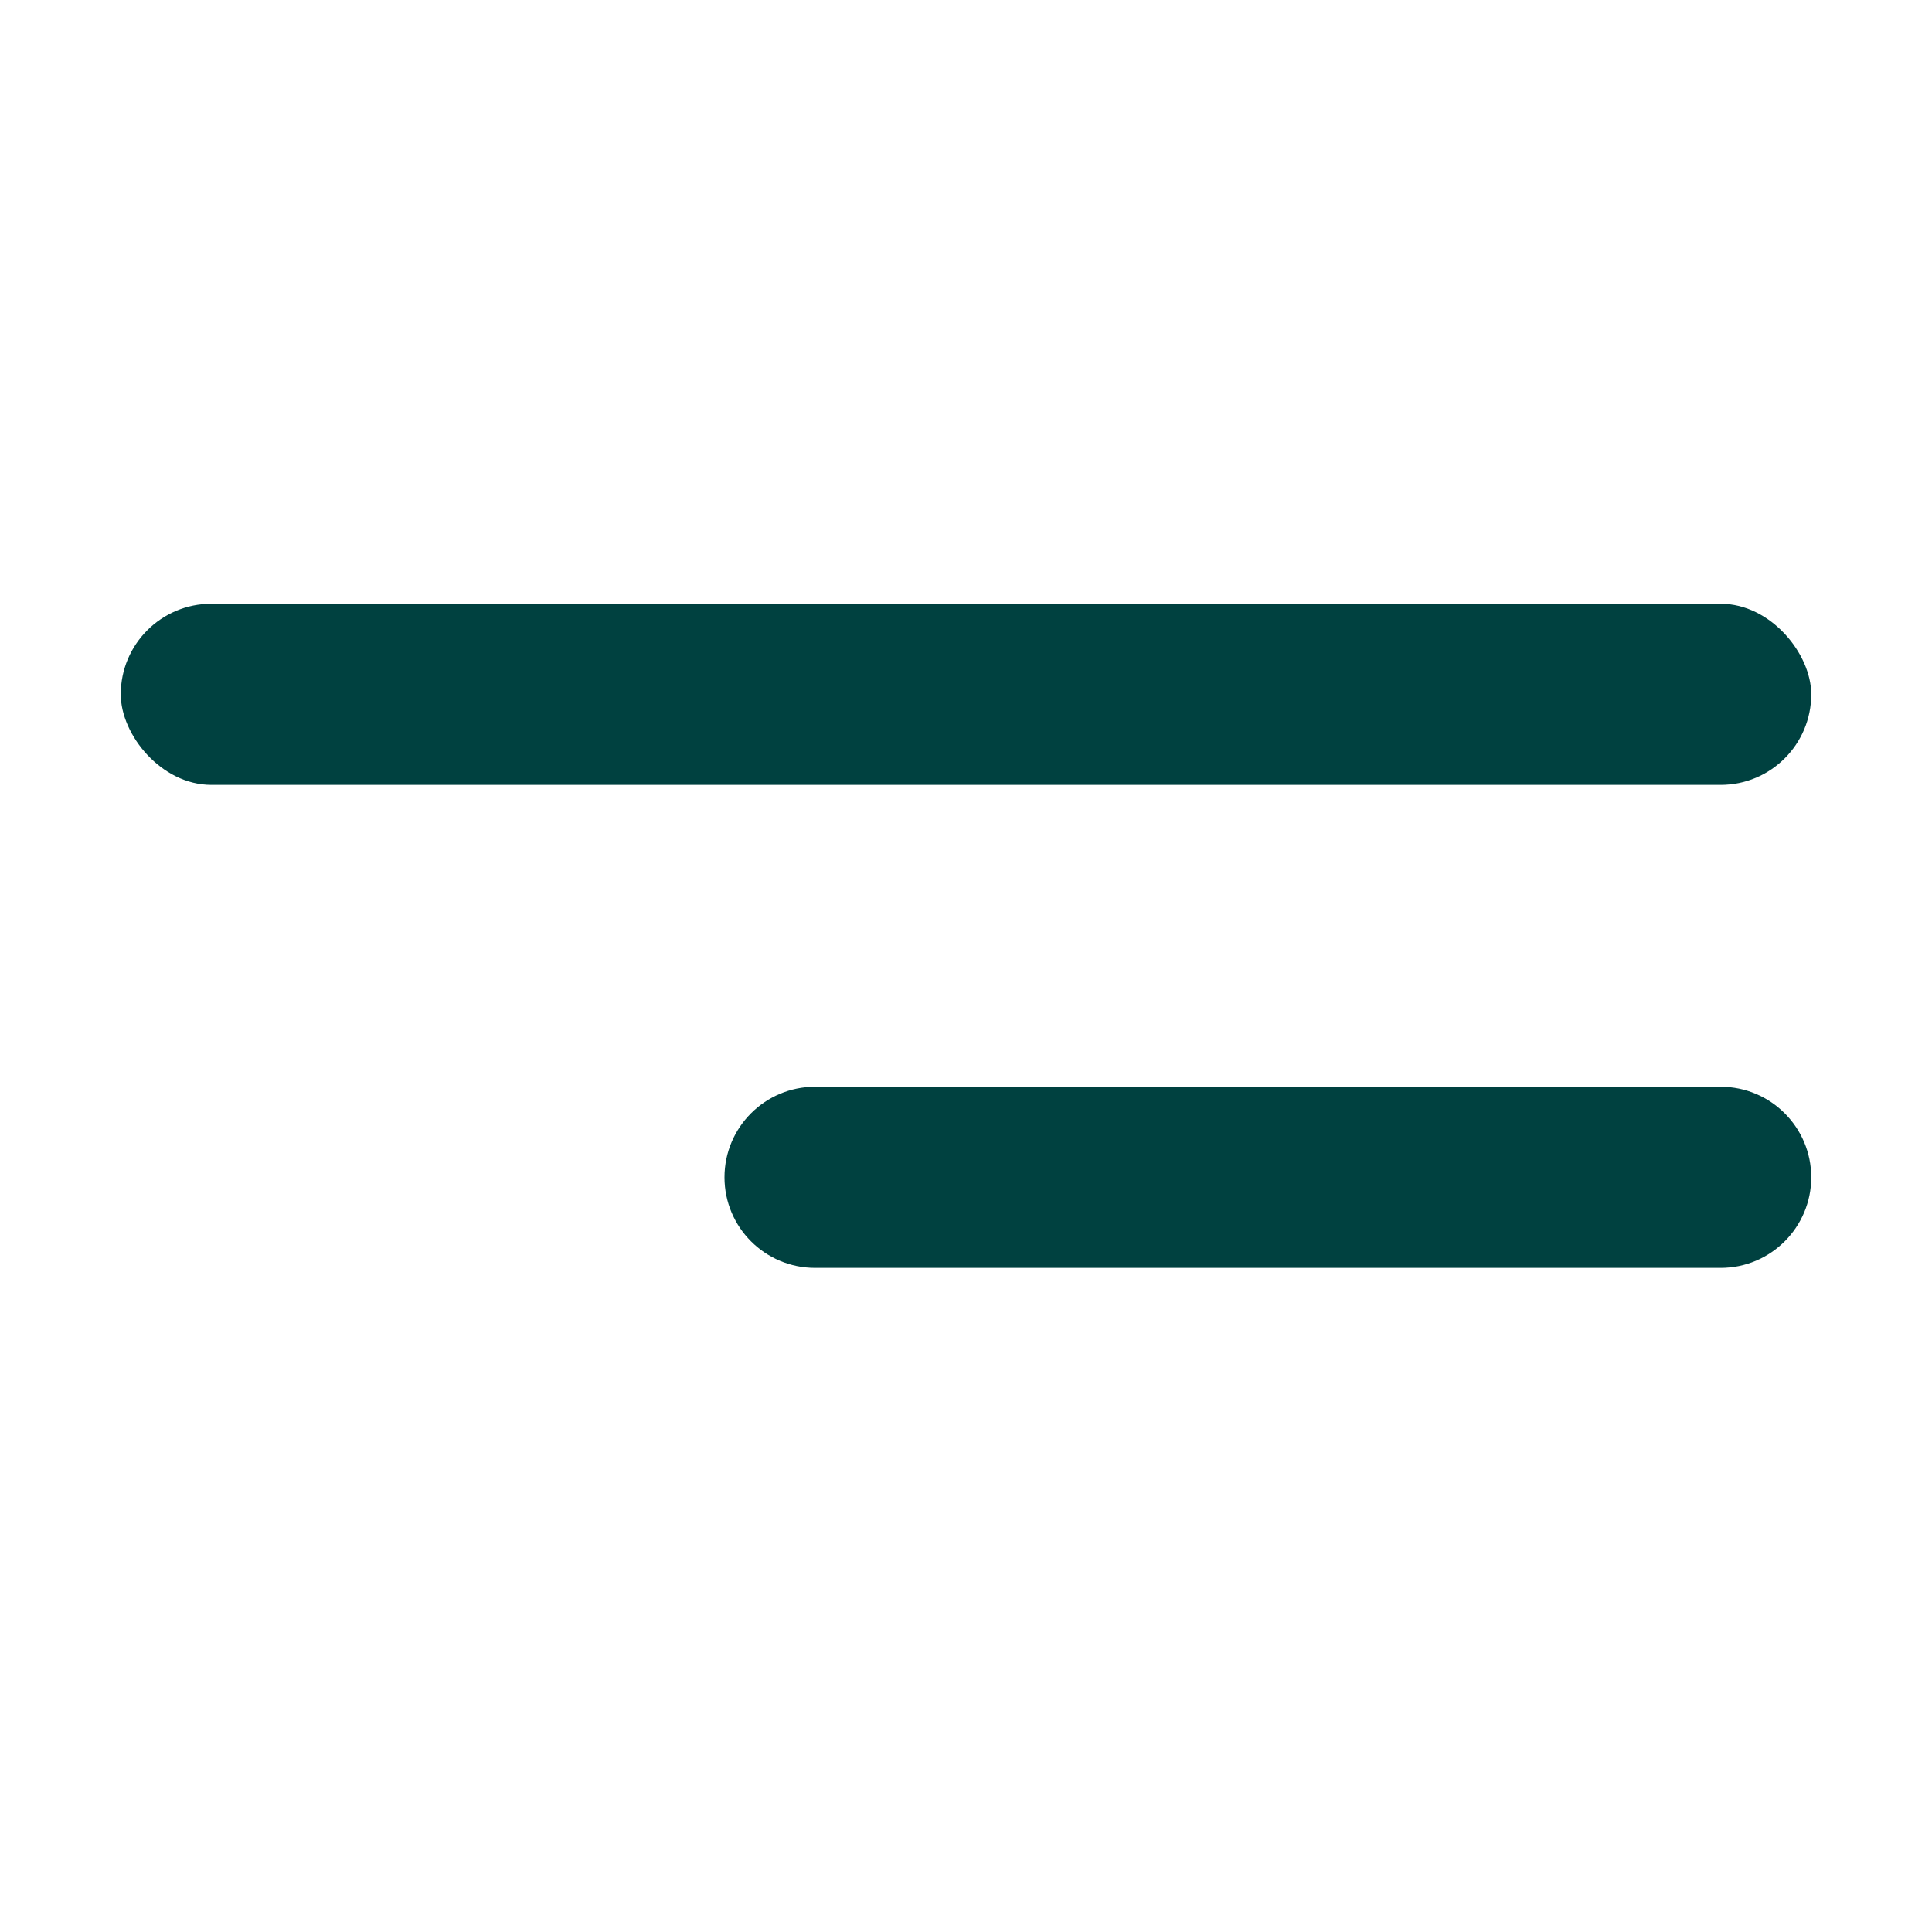 <svg width="32" height="32" viewBox="0 0 32 32" fill="none" xmlns="http://www.w3.org/2000/svg">
<rect x="2" y="10" width="28" height="3" rx="1.5" fill="#004140"/>
<path d="M12 19.5C12 18.672 12.672 18 13.5 18H28.5C29.328 18 30 18.672 30 19.5C30 20.328 29.328 21 28.5 21H13.5C12.672 21 12 20.328 12 19.5Z" fill="#004140"/>
</svg>

